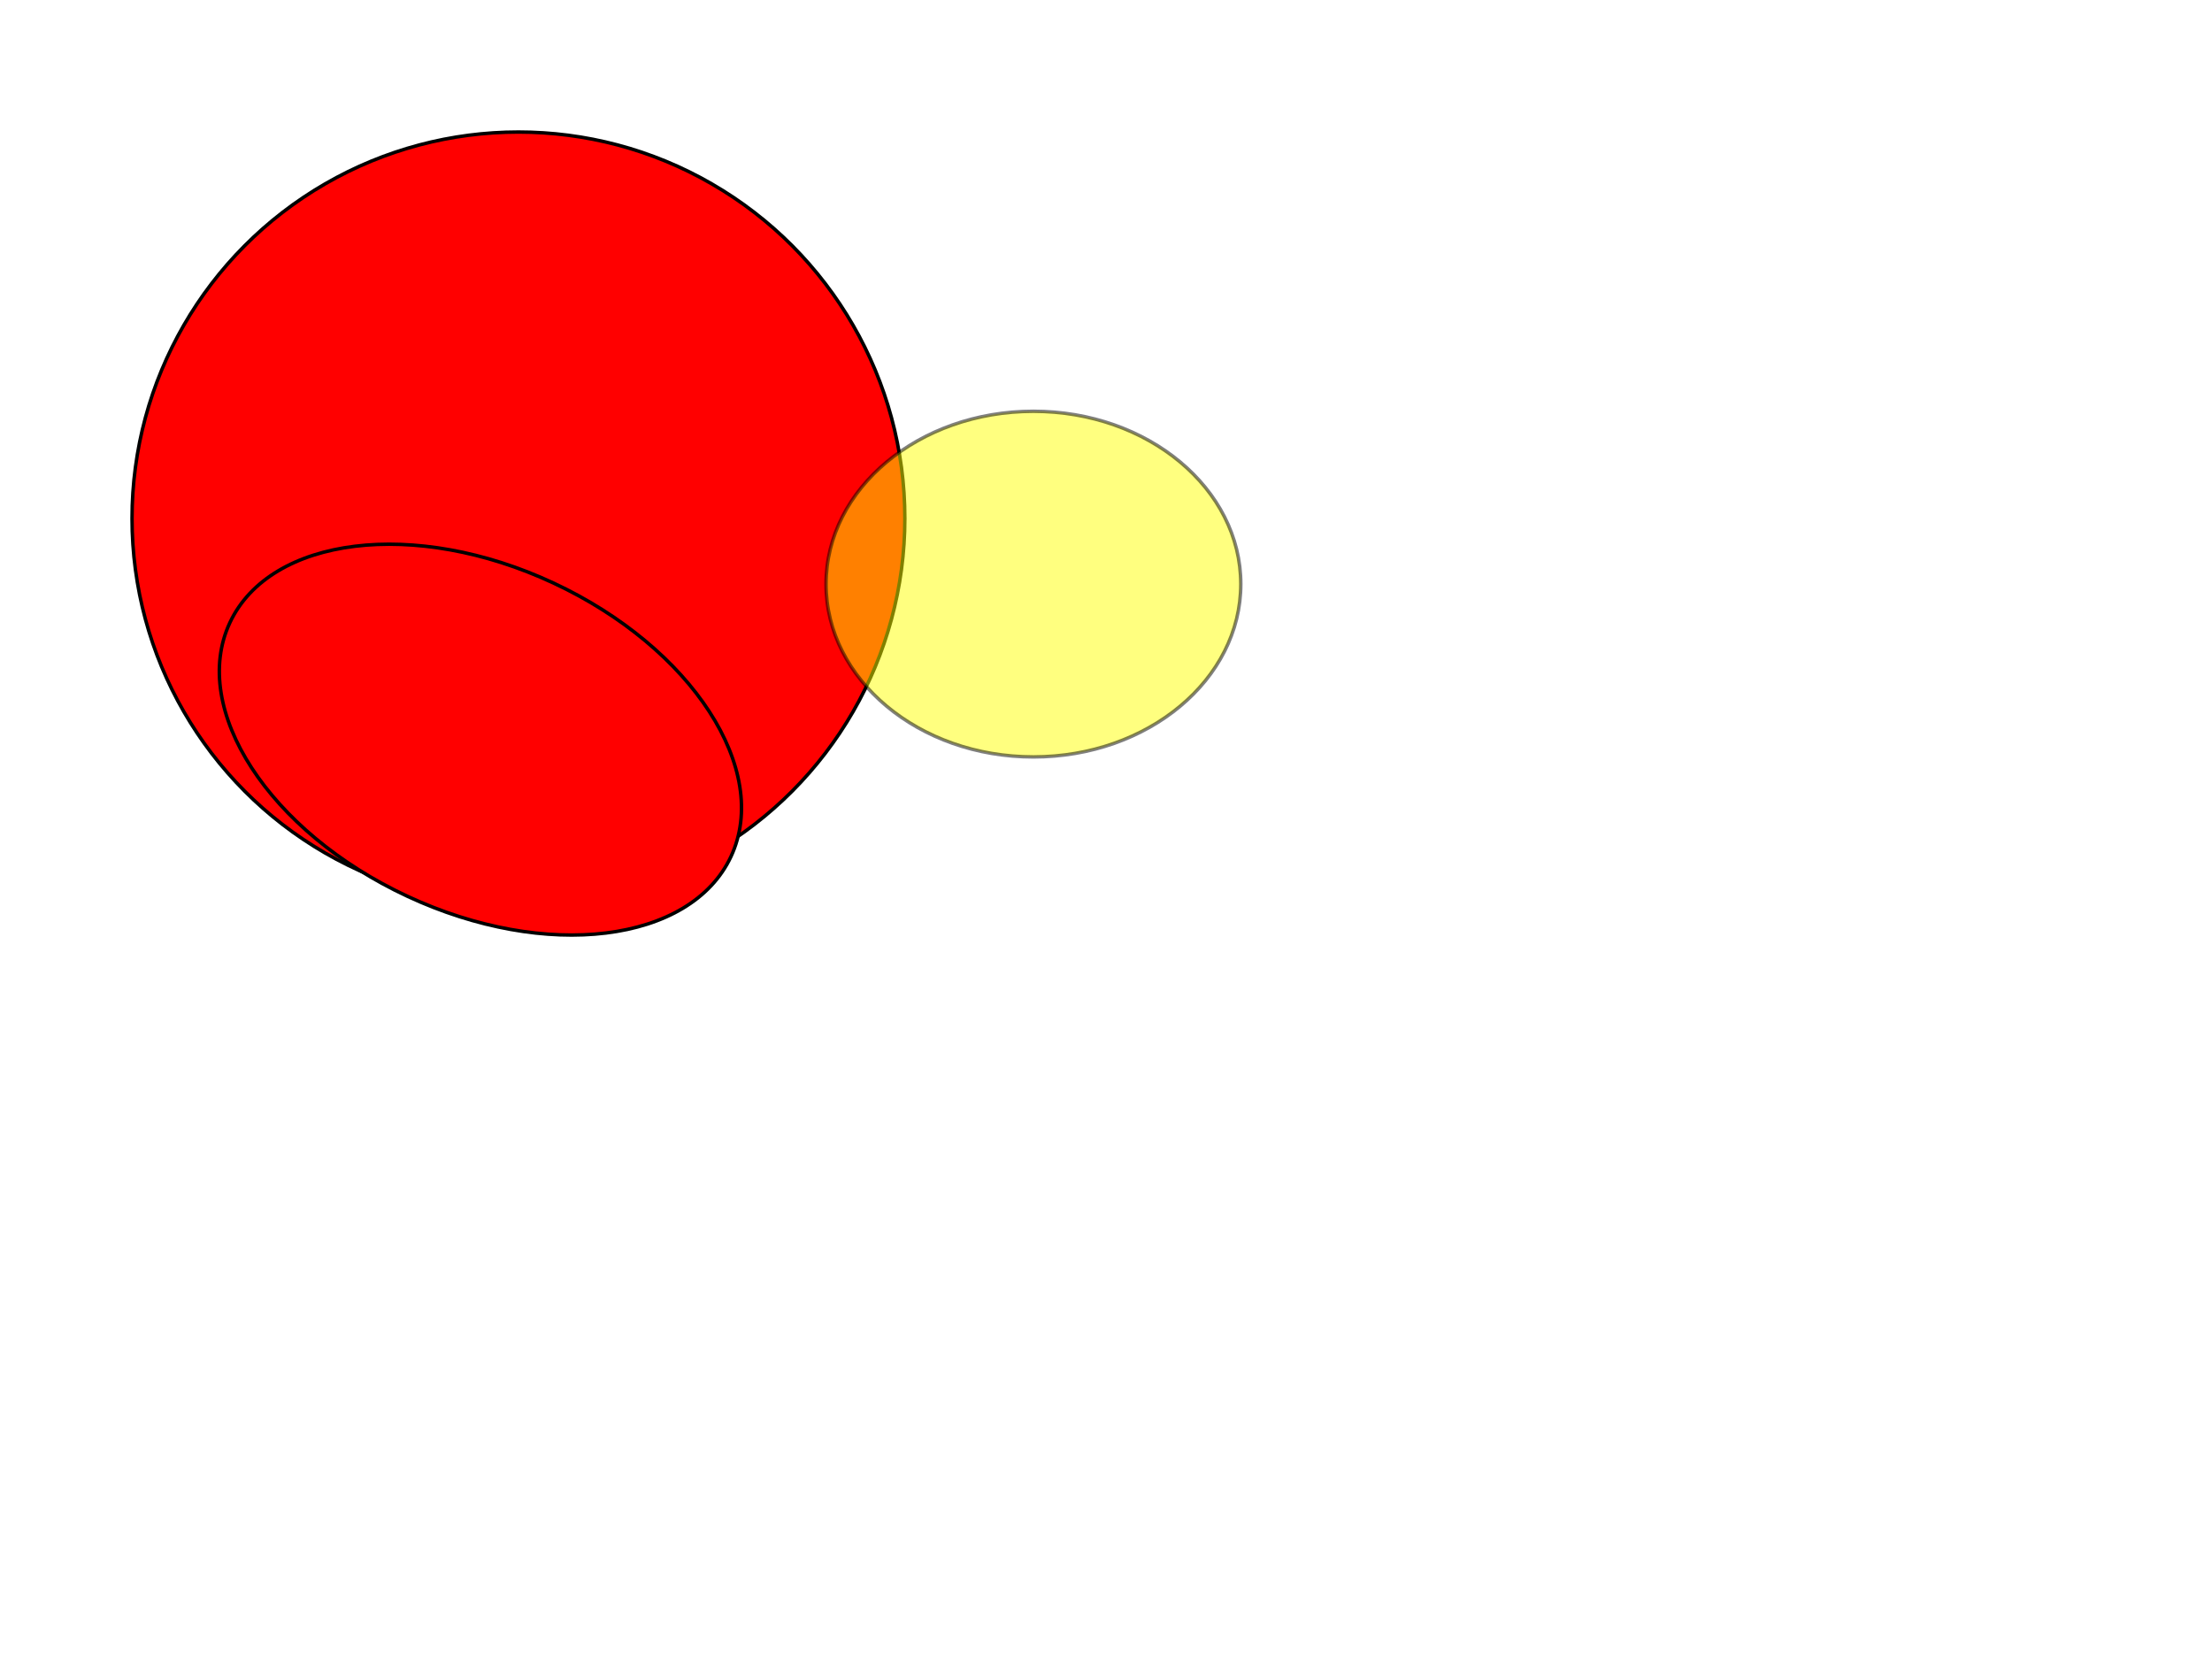 <svg width="640" height="480" xmlns="http://www.w3.org/2000/svg" xmlns:svg="http://www.w3.org/2000/svg">
 <g class="layer">
  <title>Layer 1</title>
  <circle cx="150" cy="150" fill="#FF0000" id="svg_1" r="111.8" stroke="#000000"/>
  <ellipse cx="139" cy="214" fill="#FF0000" filter="url(#svg_3_blur)" id="svg_3" rx="80" ry="50" stroke="#000000" transform="matrix(1 0 0 1 0 0) rotate(25 139 214)"/>
  <ellipse cx="299" cy="169" fill="#ffff00" id="svg_2" opacity="0.5" rx="60" ry="50" stroke="#000000"/>
 </g>
 <defs>
  <filter height="200%" id="svg_3_blur" width="200%" x="-50%" y="-50%">
   <feGaussianBlur in="SourceGraphic" stdDeviation="5"/>
  </filter>
 </defs>
</svg>